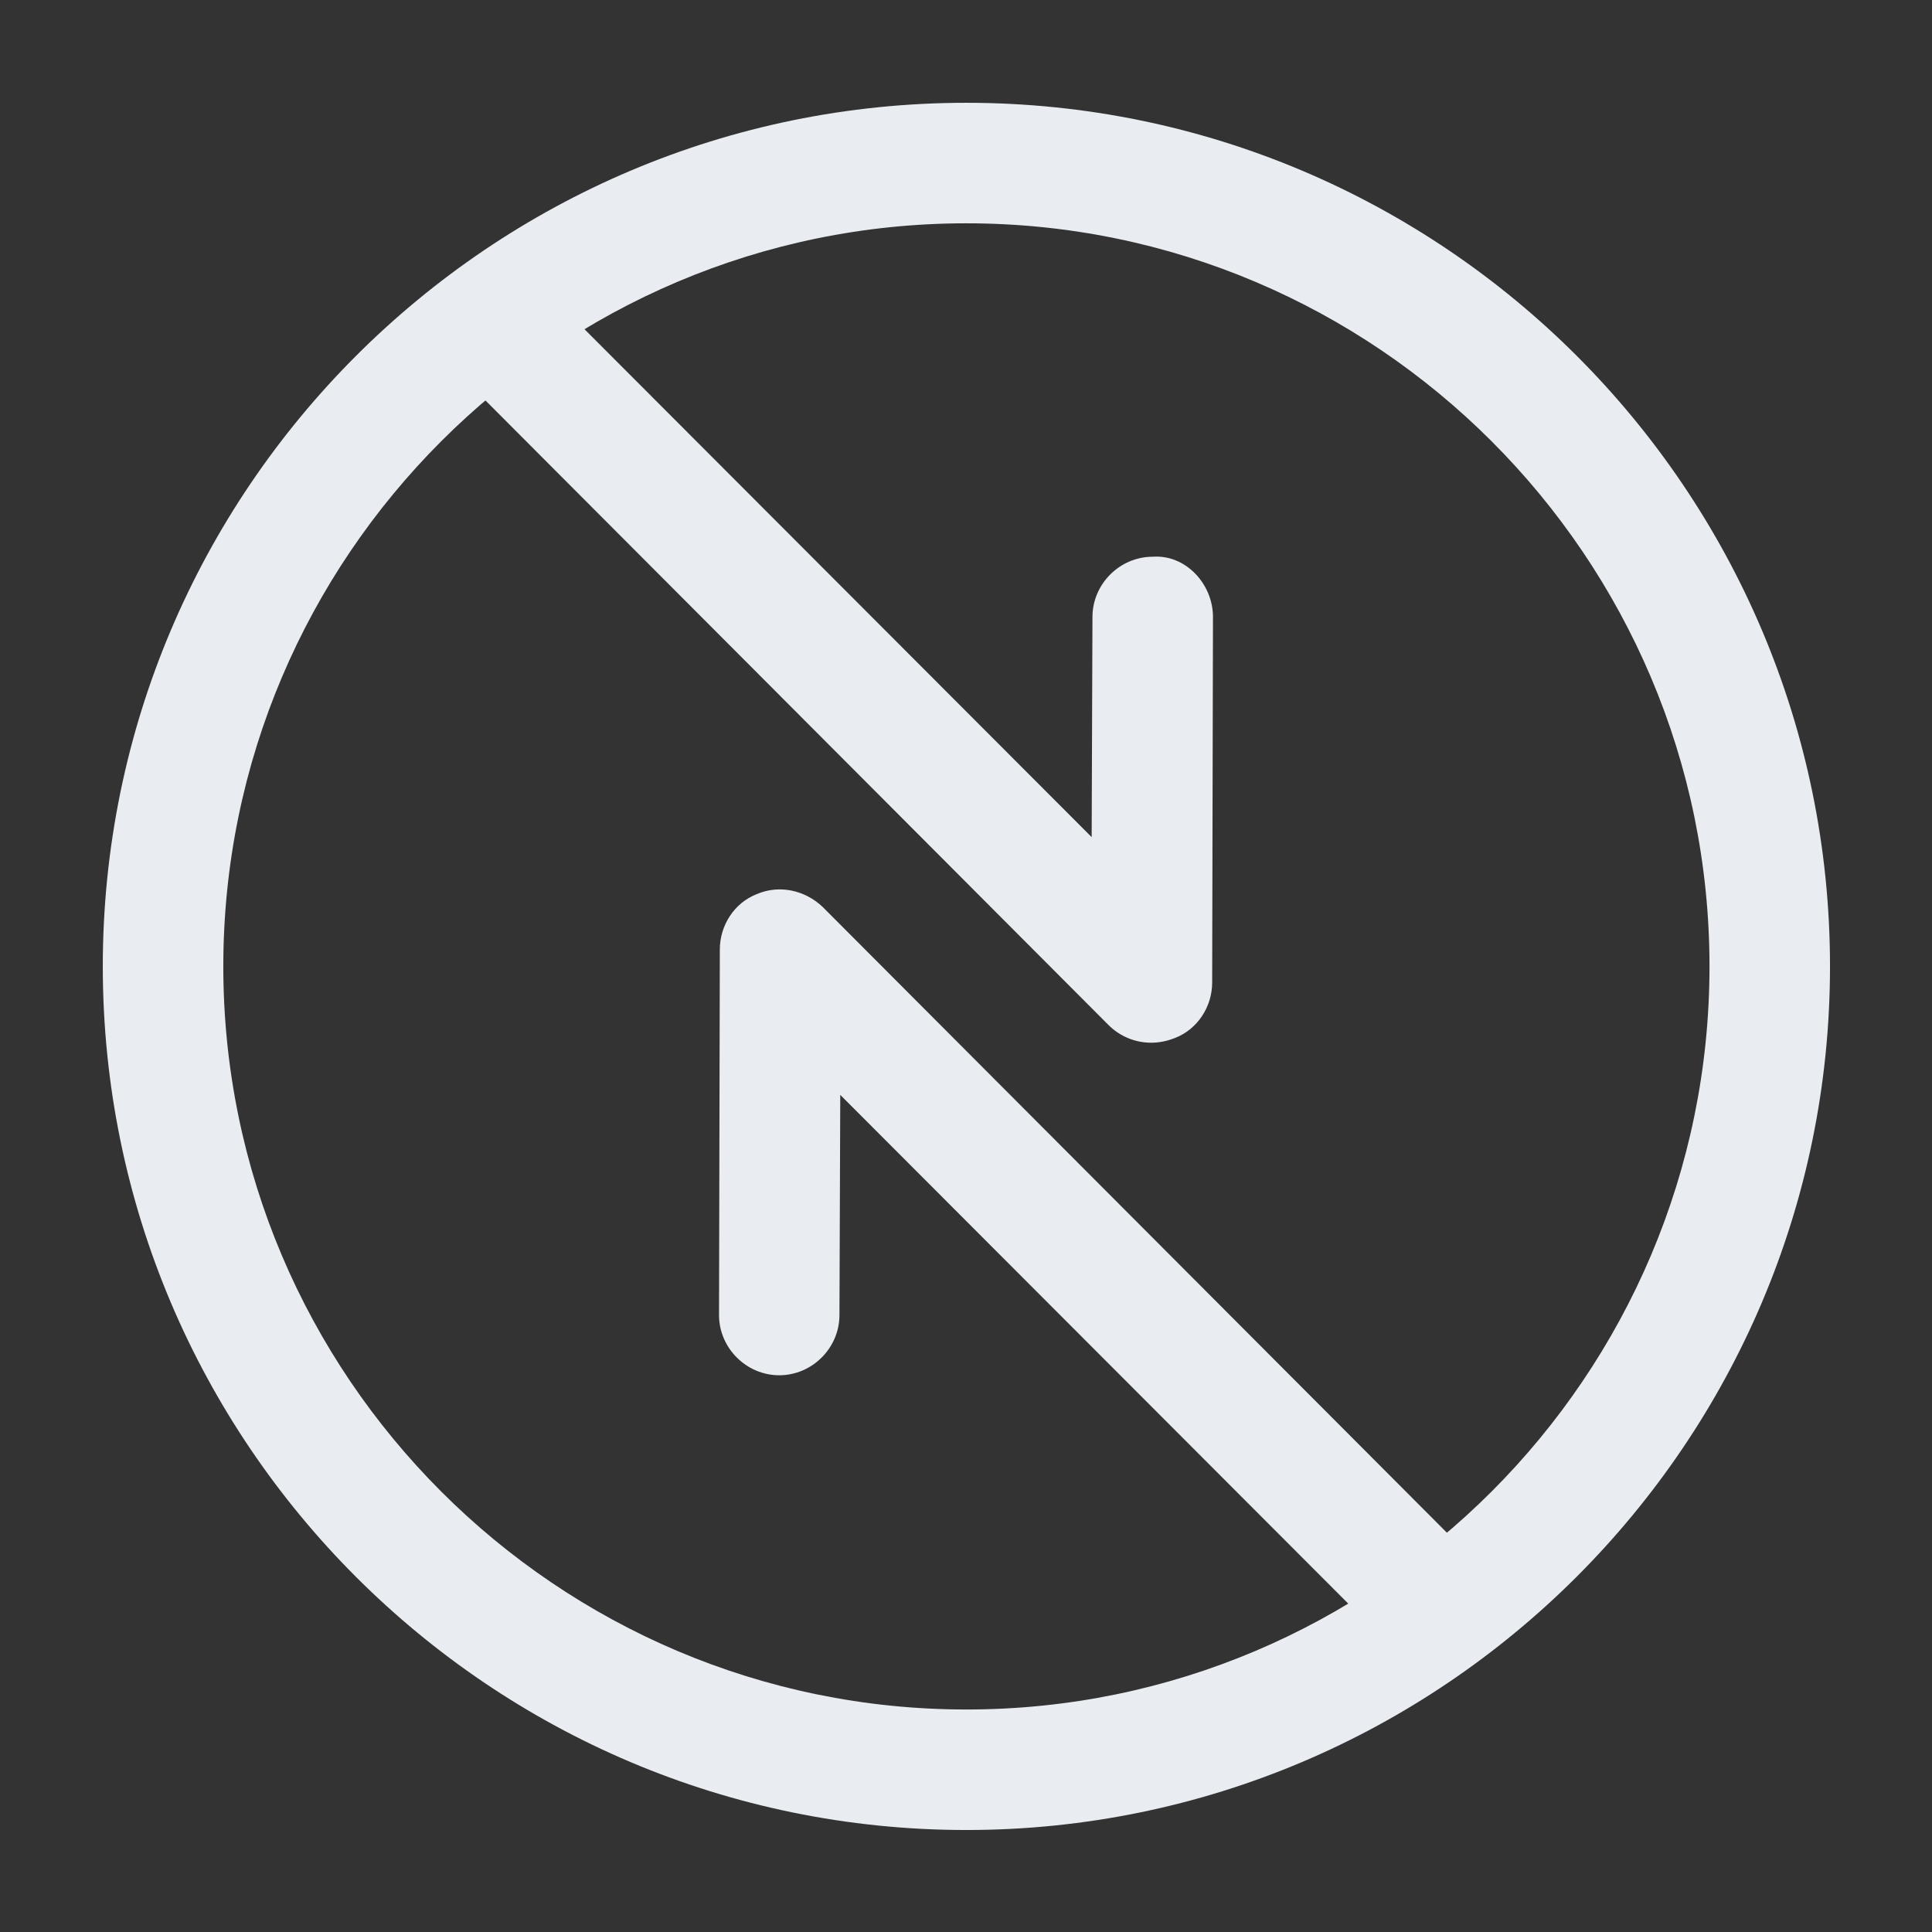 <svg width="24" height="24" viewBox="0 0 24 24" fill="none" xmlns="http://www.w3.org/2000/svg">
<rect x="0" y="0" width="24" height="24" fill="#333333" stroke="none"/>
<path d="M12.005 22.733C6.087 22.733 1.277 17.923 1.277 12.005C1.277 6.087 6.087 1.277 12.005 1.277C17.923 1.277 22.733 6.087 22.733 12.005C22.733 17.923 17.913 22.733 12.005 22.733ZM12.005 2.774C6.916 2.774 2.774 6.916 2.774 12.005C2.774 17.094 6.916 21.236 12.005 21.236C17.094 21.236 21.236 17.094 21.236 12.005C21.236 6.916 17.094 2.774 12.005 2.774Z" fill="#E9EDF2"/>
<path d="M14.3 12.953C14.1 12.953 13.91 12.873 13.771 12.734L5.608 4.551C5.318 4.261 5.318 3.782 5.608 3.493C5.897 3.204 6.376 3.204 6.665 3.493L13.561 10.399L13.571 7.664C13.571 7.255 13.91 6.916 14.319 6.916C14.729 6.886 15.068 7.255 15.068 7.664L15.058 12.205C15.058 12.504 14.878 12.784 14.599 12.893C14.499 12.933 14.399 12.953 14.3 12.953Z" fill="#E9EDF2"/>
<path d="M17.863 20.727C17.673 20.727 17.484 20.657 17.334 20.507L10.438 13.601L10.428 16.336C10.428 16.745 10.089 17.084 9.68 17.084C9.271 17.084 8.932 16.745 8.932 16.336L8.942 11.795C8.942 11.496 9.121 11.216 9.401 11.107C9.68 10.987 9.999 11.057 10.219 11.266L18.382 19.449C18.671 19.739 18.671 20.218 18.382 20.507C18.252 20.657 18.053 20.727 17.863 20.727Z" fill="#E9EDF2"/>
</svg>
